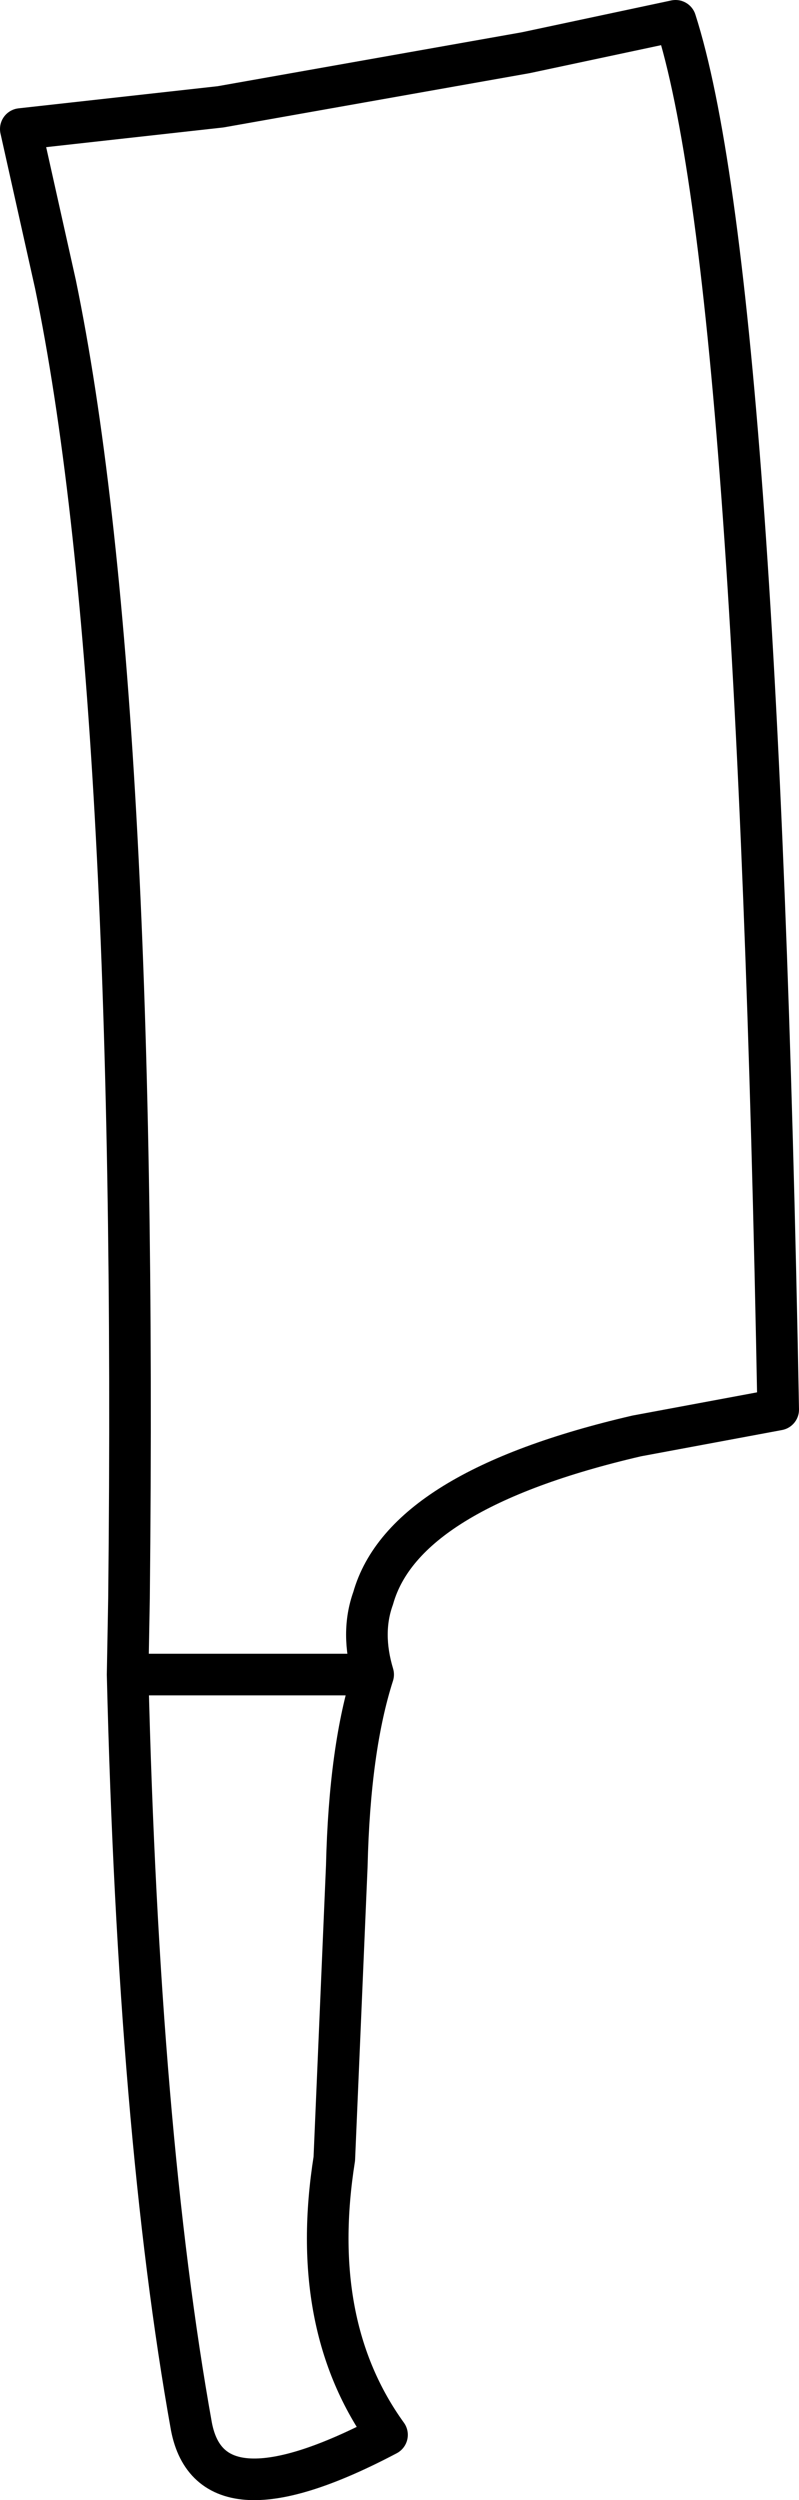 <?xml version="1.0" encoding="UTF-8" standalone="no"?>
<svg xmlns:xlink="http://www.w3.org/1999/xlink" height="90.1px" width="28.8px" xmlns="http://www.w3.org/2000/svg">
  <g transform="matrix(1.0, 0.0, 0.0, 1.0, 14.4, 45.05)">
    <path d="M-9.8 15.3 L-9.75 12.55 Q-9.4 -20.25 -12.4 -34.8 L-13.65 -40.4 -6.45 -41.2 4.55 -43.15 9.95 -44.3 Q12.9 -35.1 13.65 5.75 L8.55 6.7 Q0.15 8.65 -0.95 12.55 -1.4 13.8 -0.95 15.3 -1.8 17.95 -1.9 22.2 L-2.35 32.75 Q-3.3 38.75 -0.45 42.7 -6.8 46.05 -7.5 42.4 -9.4 31.8 -9.8 15.3 L-0.95 15.3" fill="none" stroke="#000000" stroke-linecap="round" stroke-linejoin="round" stroke-width="1.5"/>
  </g>
</svg>
